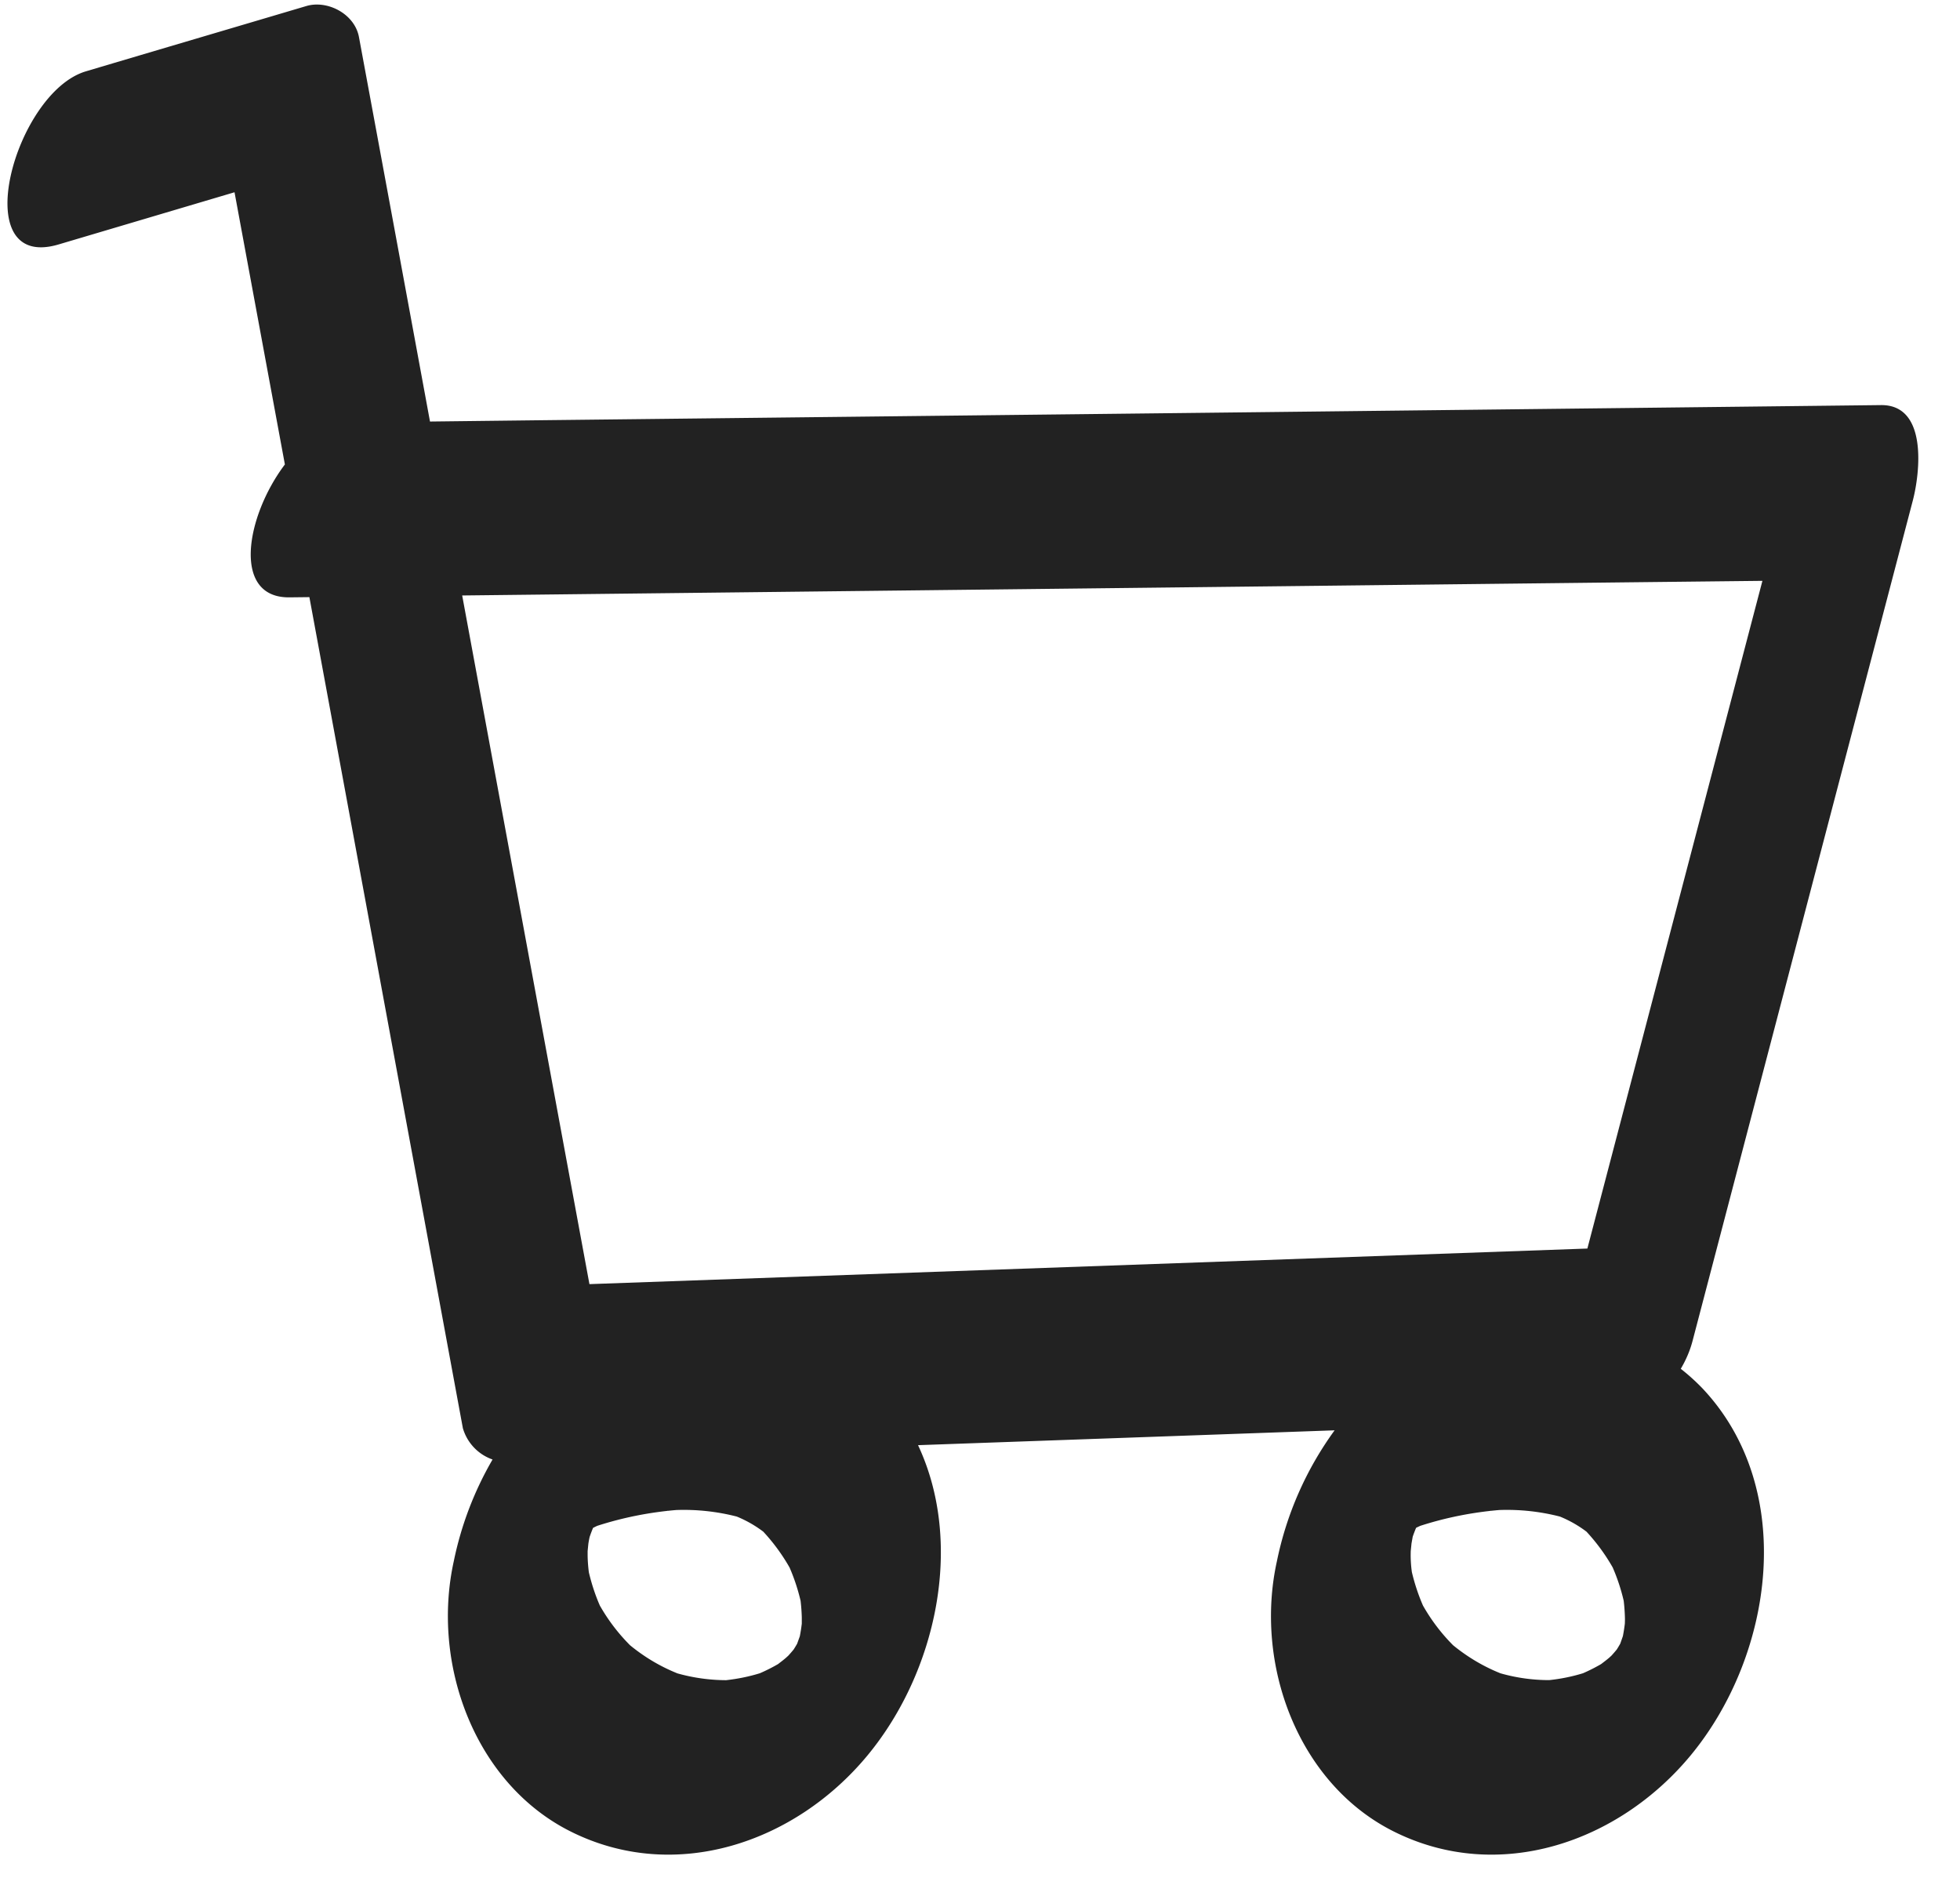 <svg xmlns="http://www.w3.org/2000/svg" width="26" height="25" viewBox="0 0 26 25"><g><g><path fill="#222" d="M10.62 21.232a2.58 2.58 0 0 0-.146-.441 2.545 2.545 0 0 0-.349-.476 1.563 1.563 0 0 0-.351-.2 2.822 2.822 0 0 0-.802-.087c-.356.03-.71.1-1.05.21a2.212 2.212 0 0 0-.055.027 1.972 1.972 0 0 0-.045.119c-.007.029-.012.059-.017.089l-.01.1v.057c.001.075.007.149.016.223.036.152.084.3.146.442.11.194.244.369.4.526.191.157.401.282.63.374.21.059.426.089.645.09.153-.017.302-.047.448-.092a2.284 2.284 0 0 0 .242-.122c.034-.027.07-.053.103-.082l.033-.03a2.183 2.183 0 0 0 .07-.081 1.927 1.927 0 0 0 .046-.076l.036-.1c.007-.038.014-.076.019-.113l.007-.053v-.082a2.429 2.429 0 0 0-.016-.222zm.018.376zm-1.78-1.576l-.014.001h.015zm2.652 3.248c-.96 1.162-2.548 1.702-3.93 1.017-1.274-.63-1.864-2.215-1.56-3.592a4.467 4.467 0 0 1 .514-1.347.623.623 0 0 1-.394-.416L4.104 7.92l-.265.003c-.765.008-.58-1.073-.06-1.763l-.668-3.61-2.333.692C-.458 3.608.195 1.225 1.14.946 2.115.656 3.09.369 4.064.08c.281-.083.642.105.698.413.315 1.7.629 3.398.942 5.098l1.532-.018c5.906-.066 11.81-.132 17.716-.2.624-.006.517.903.422 1.266L22.451 17.79c-.034.128-.087.25-.155.365a2.778 2.778 0 0 1 .288.26c1.26 1.337.942 3.536-.155 4.865-.961 1.162-2.548 1.702-3.93 1.017-1.275-.63-1.865-2.215-1.56-3.592a4.47 4.47 0 0 1 .765-1.734l-5.526.197c.616 1.311.242 3.01-.668 4.112zm10.029-2.048a2.57 2.57 0 0 0-.146-.442 2.549 2.549 0 0 0-.348-.475 1.56 1.56 0 0 0-.352-.2 2.823 2.823 0 0 0-.803-.087c-.355.03-.71.1-1.05.21a2.208 2.208 0 0 0-.055.026 1.968 1.968 0 0 0-.045.118l-.016.09-.01.1a1.597 1.597 0 0 0 .015.28c.036.152.085.3.147.443.11.194.243.369.399.526.191.156.402.282.63.373.211.06.427.09.646.09.152-.016.301-.046.448-.091a2.289 2.289 0 0 0 .241-.122c.035-.027.07-.053.104-.082l.033-.03a2.248 2.248 0 0 0 .07-.081 1.88 1.88 0 0 0 .046-.077l.035-.1a2.302 2.302 0 0 0 .026-.165c.001-.028.002-.055.001-.082a2.444 2.444 0 0 0-.016-.222zm.018.376zm-1.78-1.576l-.015.001h.015zM6.131 7.898l1.688 9.134 13.238-.472 2.322-8.856-1.823.02-15.425.174z"/></g></g></svg>